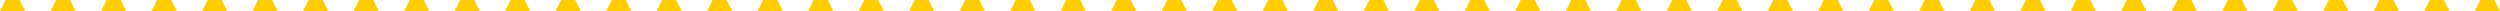 <?xml version="1.0" encoding="UTF-8" standalone="no"?>
<!-- Created with Inkscape (http://www.inkscape.org/) -->

<svg
   xmlns:dc="http://purl.org/dc/elements/1.1/"
   xmlns:cc="http://creativecommons.org/ns#"
   xmlns:rdf="http://www.w3.org/1999/02/22-rdf-syntax-ns#"
   xmlns:svg="http://www.w3.org/2000/svg"
   xmlns="http://www.w3.org/2000/svg"
   xmlns:xlink="http://www.w3.org/1999/xlink"
   xmlns:sodipodi="http://sodipodi.sourceforge.net/DTD/sodipodi-0.dtd"
   xmlns:inkscape="http://www.inkscape.org/namespaces/inkscape"
   width="442.02mm"
   height="1.984mm"
   viewBox="0 0 442.02 1.984"
   version="1.1"
   id="svg3877"
   inkscape:version="0.92.4 (5da689c313, 2019-01-14)"
   sodipodi:docname="Style13_Honey.svg">
  <defs
     id="defs3871" />
  <sodipodi:namedview
     id="base"
     pagecolor="#ffffff"
     bordercolor="#666666"
     borderopacity="1.0"
     inkscape:pageopacity="0.0"
     inkscape:pageshadow="2"
     inkscape:zoom="5.6000001"
     inkscape:cx="40.091501"
     inkscape:cy="16.757866"
     inkscape:document-units="mm"
     inkscape:current-layer="layer1"
     showgrid="false"
     inkscape:window-width="3000"
     inkscape:window-height="1895"
     inkscape:window-x="-13"
     inkscape:window-y="-13"
     inkscape:window-maximized="1"
     fit-margin-top="0"
     fit-margin-left="0"
     fit-margin-right="0"
     fit-margin-bottom="0" />
  <g
     inkscape:label="Layer 1"
     inkscape:groupmode="layer"
     id="layer1"
     transform="translate(-43.932,-145.037)">
    <path
       style="display:inline;fill:#ffcc00;stroke-width:0.033"
       d="m 44.924,145.037 h 2.48 l 0.992,1.984 h -4.465 z"
       id="rect4081"
       inkscape:connector-curvature="0"
       sodipodi:nodetypes="ccccc"
       inkscape:tile-cx="20.17885"
       inkscape:tile-cy="18.078954"
       inkscape:tile-w="4.4648439"
       inkscape:tile-h="1.9843699"
       inkscape:tile-x0="17.946428"
       inkscape:tile-y0="17.08677" />
    <use
       x="0"
       y="0"
       inkscape:tiled-clone-of="#rect4081"
       xlink:href="#rect4081"
       transform="translate(8.93)"
       id="use11730"
       width="100%"
       height="100%" />
    <use
       x="0"
       y="0"
       inkscape:tiled-clone-of="#rect4081"
       xlink:href="#rect4081"
       transform="translate(17.859)"
       id="use11732"
       width="100%"
       height="100%" />
    <use
       x="0"
       y="0"
       inkscape:tiled-clone-of="#rect4081"
       xlink:href="#rect4081"
       transform="translate(26.789)"
       id="use11734"
       width="100%"
       height="100%" />
    <use
       x="0"
       y="0"
       inkscape:tiled-clone-of="#rect4081"
       xlink:href="#rect4081"
       transform="translate(35.719)"
       id="use11736"
       width="100%"
       height="100%" />
    <use
       x="0"
       y="0"
       inkscape:tiled-clone-of="#rect4081"
       xlink:href="#rect4081"
       transform="translate(44.648)"
       id="use11738"
       width="100%"
       height="100%" />
    <use
       x="0"
       y="0"
       inkscape:tiled-clone-of="#rect4081"
       xlink:href="#rect4081"
       transform="translate(53.578)"
       id="use11740"
       width="100%"
       height="100%" />
    <use
       x="0"
       y="0"
       inkscape:tiled-clone-of="#rect4081"
       xlink:href="#rect4081"
       transform="translate(62.508)"
       id="use11742"
       width="100%"
       height="100%" />
    <use
       x="0"
       y="0"
       inkscape:tiled-clone-of="#rect4081"
       xlink:href="#rect4081"
       transform="translate(71.438)"
       id="use11744"
       width="100%"
       height="100%" />
    <use
       x="0"
       y="0"
       inkscape:tiled-clone-of="#rect4081"
       xlink:href="#rect4081"
       transform="translate(80.367)"
       id="use11746"
       width="100%"
       height="100%" />
    <use
       x="0"
       y="0"
       inkscape:tiled-clone-of="#rect4081"
       xlink:href="#rect4081"
       transform="translate(89.297)"
       id="use11748"
       width="100%"
       height="100%" />
    <use
       x="0"
       y="0"
       inkscape:tiled-clone-of="#rect4081"
       xlink:href="#rect4081"
       transform="translate(98.227)"
       id="use11750"
       width="100%"
       height="100%" />
    <use
       x="0"
       y="0"
       inkscape:tiled-clone-of="#rect4081"
       xlink:href="#rect4081"
       transform="translate(107.156)"
       id="use11752"
       width="100%"
       height="100%" />
    <use
       x="0"
       y="0"
       inkscape:tiled-clone-of="#rect4081"
       xlink:href="#rect4081"
       transform="translate(116.086)"
       id="use11754"
       width="100%"
       height="100%" />
    <use
       x="0"
       y="0"
       inkscape:tiled-clone-of="#rect4081"
       xlink:href="#rect4081"
       transform="translate(125.016)"
       id="use11756"
       width="100%"
       height="100%" />
    <use
       x="0"
       y="0"
       inkscape:tiled-clone-of="#rect4081"
       xlink:href="#rect4081"
       transform="translate(133.945)"
       id="use11758"
       width="100%"
       height="100%" />
    <use
       x="0"
       y="0"
       inkscape:tiled-clone-of="#rect4081"
       xlink:href="#rect4081"
       transform="translate(142.875)"
       id="use11760"
       width="100%"
       height="100%" />
    <use
       x="0"
       y="0"
       inkscape:tiled-clone-of="#rect4081"
       xlink:href="#rect4081"
       transform="translate(151.805)"
       id="use11762"
       width="100%"
       height="100%" />
    <use
       x="0"
       y="0"
       inkscape:tiled-clone-of="#rect4081"
       xlink:href="#rect4081"
       transform="translate(160.734)"
       id="use11764"
       width="100%"
       height="100%" />
    <use
       x="0"
       y="0"
       inkscape:tiled-clone-of="#rect4081"
       xlink:href="#rect4081"
       transform="translate(169.664)"
       id="use11766"
       width="100%"
       height="100%" />
    <use
       x="0"
       y="0"
       inkscape:tiled-clone-of="#rect4081"
       xlink:href="#rect4081"
       transform="translate(178.594)"
       id="use11768"
       width="100%"
       height="100%" />
    <use
       x="0"
       y="0"
       inkscape:tiled-clone-of="#rect4081"
       xlink:href="#rect4081"
       transform="translate(187.523)"
       id="use11770"
       width="100%"
       height="100%" />
    <use
       x="0"
       y="0"
       inkscape:tiled-clone-of="#rect4081"
       xlink:href="#rect4081"
       transform="translate(196.453)"
       id="use11772"
       width="100%"
       height="100%" />
    <use
       x="0"
       y="0"
       inkscape:tiled-clone-of="#rect4081"
       xlink:href="#rect4081"
       transform="translate(205.383)"
       id="use11774"
       width="100%"
       height="100%" />
    <use
       x="0"
       y="0"
       inkscape:tiled-clone-of="#rect4081"
       xlink:href="#rect4081"
       transform="translate(214.313)"
       id="use11776"
       width="100%"
       height="100%" />
    <use
       x="0"
       y="0"
       inkscape:tiled-clone-of="#rect4081"
       xlink:href="#rect4081"
       transform="translate(223.242)"
       id="use11778"
       width="100%"
       height="100%" />
    <use
       x="0"
       y="0"
       inkscape:tiled-clone-of="#rect4081"
       xlink:href="#rect4081"
       transform="translate(232.172)"
       id="use11780"
       width="100%"
       height="100%" />
    <use
       x="0"
       y="0"
       inkscape:tiled-clone-of="#rect4081"
       xlink:href="#rect4081"
       transform="translate(241.102)"
       id="use11782"
       width="100%"
       height="100%" />
    <use
       x="0"
       y="0"
       inkscape:tiled-clone-of="#rect4081"
       xlink:href="#rect4081"
       transform="translate(250.031)"
       id="use11784"
       width="100%"
       height="100%" />
    <use
       x="0"
       y="0"
       inkscape:tiled-clone-of="#rect4081"
       xlink:href="#rect4081"
       transform="translate(258.961)"
       id="use11786"
       width="100%"
       height="100%" />
    <use
       x="0"
       y="0"
       inkscape:tiled-clone-of="#rect4081"
       xlink:href="#rect4081"
       transform="translate(267.891)"
       id="use11788"
       width="100%"
       height="100%" />
    <use
       x="0"
       y="0"
       inkscape:tiled-clone-of="#rect4081"
       xlink:href="#rect4081"
       transform="translate(276.82)"
       id="use11790"
       width="100%"
       height="100%" />
    <use
       x="0"
       y="0"
       inkscape:tiled-clone-of="#rect4081"
       xlink:href="#rect4081"
       transform="translate(285.75)"
       id="use11792"
       width="100%"
       height="100%" />
    <use
       x="0"
       y="0"
       inkscape:tiled-clone-of="#rect4081"
       xlink:href="#rect4081"
       transform="translate(294.68)"
       id="use11794"
       width="100%"
       height="100%" />
    <use
       x="0"
       y="0"
       inkscape:tiled-clone-of="#rect4081"
       xlink:href="#rect4081"
       transform="translate(303.609)"
       id="use11796"
       width="100%"
       height="100%" />
    <use
       x="0"
       y="0"
       inkscape:tiled-clone-of="#rect4081"
       xlink:href="#rect4081"
       transform="translate(312.539)"
       id="use11798"
       width="100%"
       height="100%" />
    <use
       x="0"
       y="0"
       inkscape:tiled-clone-of="#rect4081"
       xlink:href="#rect4081"
       transform="translate(321.469)"
       id="use11800"
       width="100%"
       height="100%" />
    <use
       x="0"
       y="0"
       inkscape:tiled-clone-of="#rect4081"
       xlink:href="#rect4081"
       transform="translate(330.398)"
       id="use11802"
       width="100%"
       height="100%" />
    <use
       x="0"
       y="0"
       inkscape:tiled-clone-of="#rect4081"
       xlink:href="#rect4081"
       transform="translate(339.328)"
       id="use11804"
       width="100%"
       height="100%" />
    <use
       x="0"
       y="0"
       inkscape:tiled-clone-of="#rect4081"
       xlink:href="#rect4081"
       transform="translate(348.258)"
       id="use11806"
       width="100%"
       height="100%" />
    <use
       x="0"
       y="0"
       inkscape:tiled-clone-of="#rect4081"
       xlink:href="#rect4081"
       transform="translate(357.188)"
       id="use11808"
       width="100%"
       height="100%" />
    <use
       x="0"
       y="0"
       inkscape:tiled-clone-of="#rect4081"
       xlink:href="#rect4081"
       transform="translate(366.117)"
       id="use11810"
       width="100%"
       height="100%" />
    <use
       x="0"
       y="0"
       inkscape:tiled-clone-of="#rect4081"
       xlink:href="#rect4081"
       transform="translate(375.047)"
       id="use11812"
       width="100%"
       height="100%" />
    <use
       x="0"
       y="0"
       inkscape:tiled-clone-of="#rect4081"
       xlink:href="#rect4081"
       transform="translate(383.977)"
       id="use11814"
       width="100%"
       height="100%" />
    <use
       x="0"
       y="0"
       inkscape:tiled-clone-of="#rect4081"
       xlink:href="#rect4081"
       transform="translate(392.906)"
       id="use11816"
       width="100%"
       height="100%" />
    <use
       x="0"
       y="0"
       inkscape:tiled-clone-of="#rect4081"
       xlink:href="#rect4081"
       transform="translate(401.836)"
       id="use11818"
       width="100%"
       height="100%" />
    <use
       x="0"
       y="0"
       inkscape:tiled-clone-of="#rect4081"
       xlink:href="#rect4081"
       transform="translate(410.766)"
       id="use11820"
       width="100%"
       height="100%" />
    <use
       x="0"
       y="0"
       inkscape:tiled-clone-of="#rect4081"
       xlink:href="#rect4081"
       transform="translate(419.695)"
       id="use11822"
       width="100%"
       height="100%" />
    <use
       x="0"
       y="0"
       inkscape:tiled-clone-of="#rect4081"
       xlink:href="#rect4081"
       transform="translate(428.625)"
       id="use11824"
       width="100%"
       height="100%" />
    <use
       x="0"
       y="0"
       inkscape:tiled-clone-of="#rect4081"
       xlink:href="#rect4081"
       transform="translate(437.555)"
       id="use11826"
       width="100%"
       height="100%" />
  </g>
</svg>
